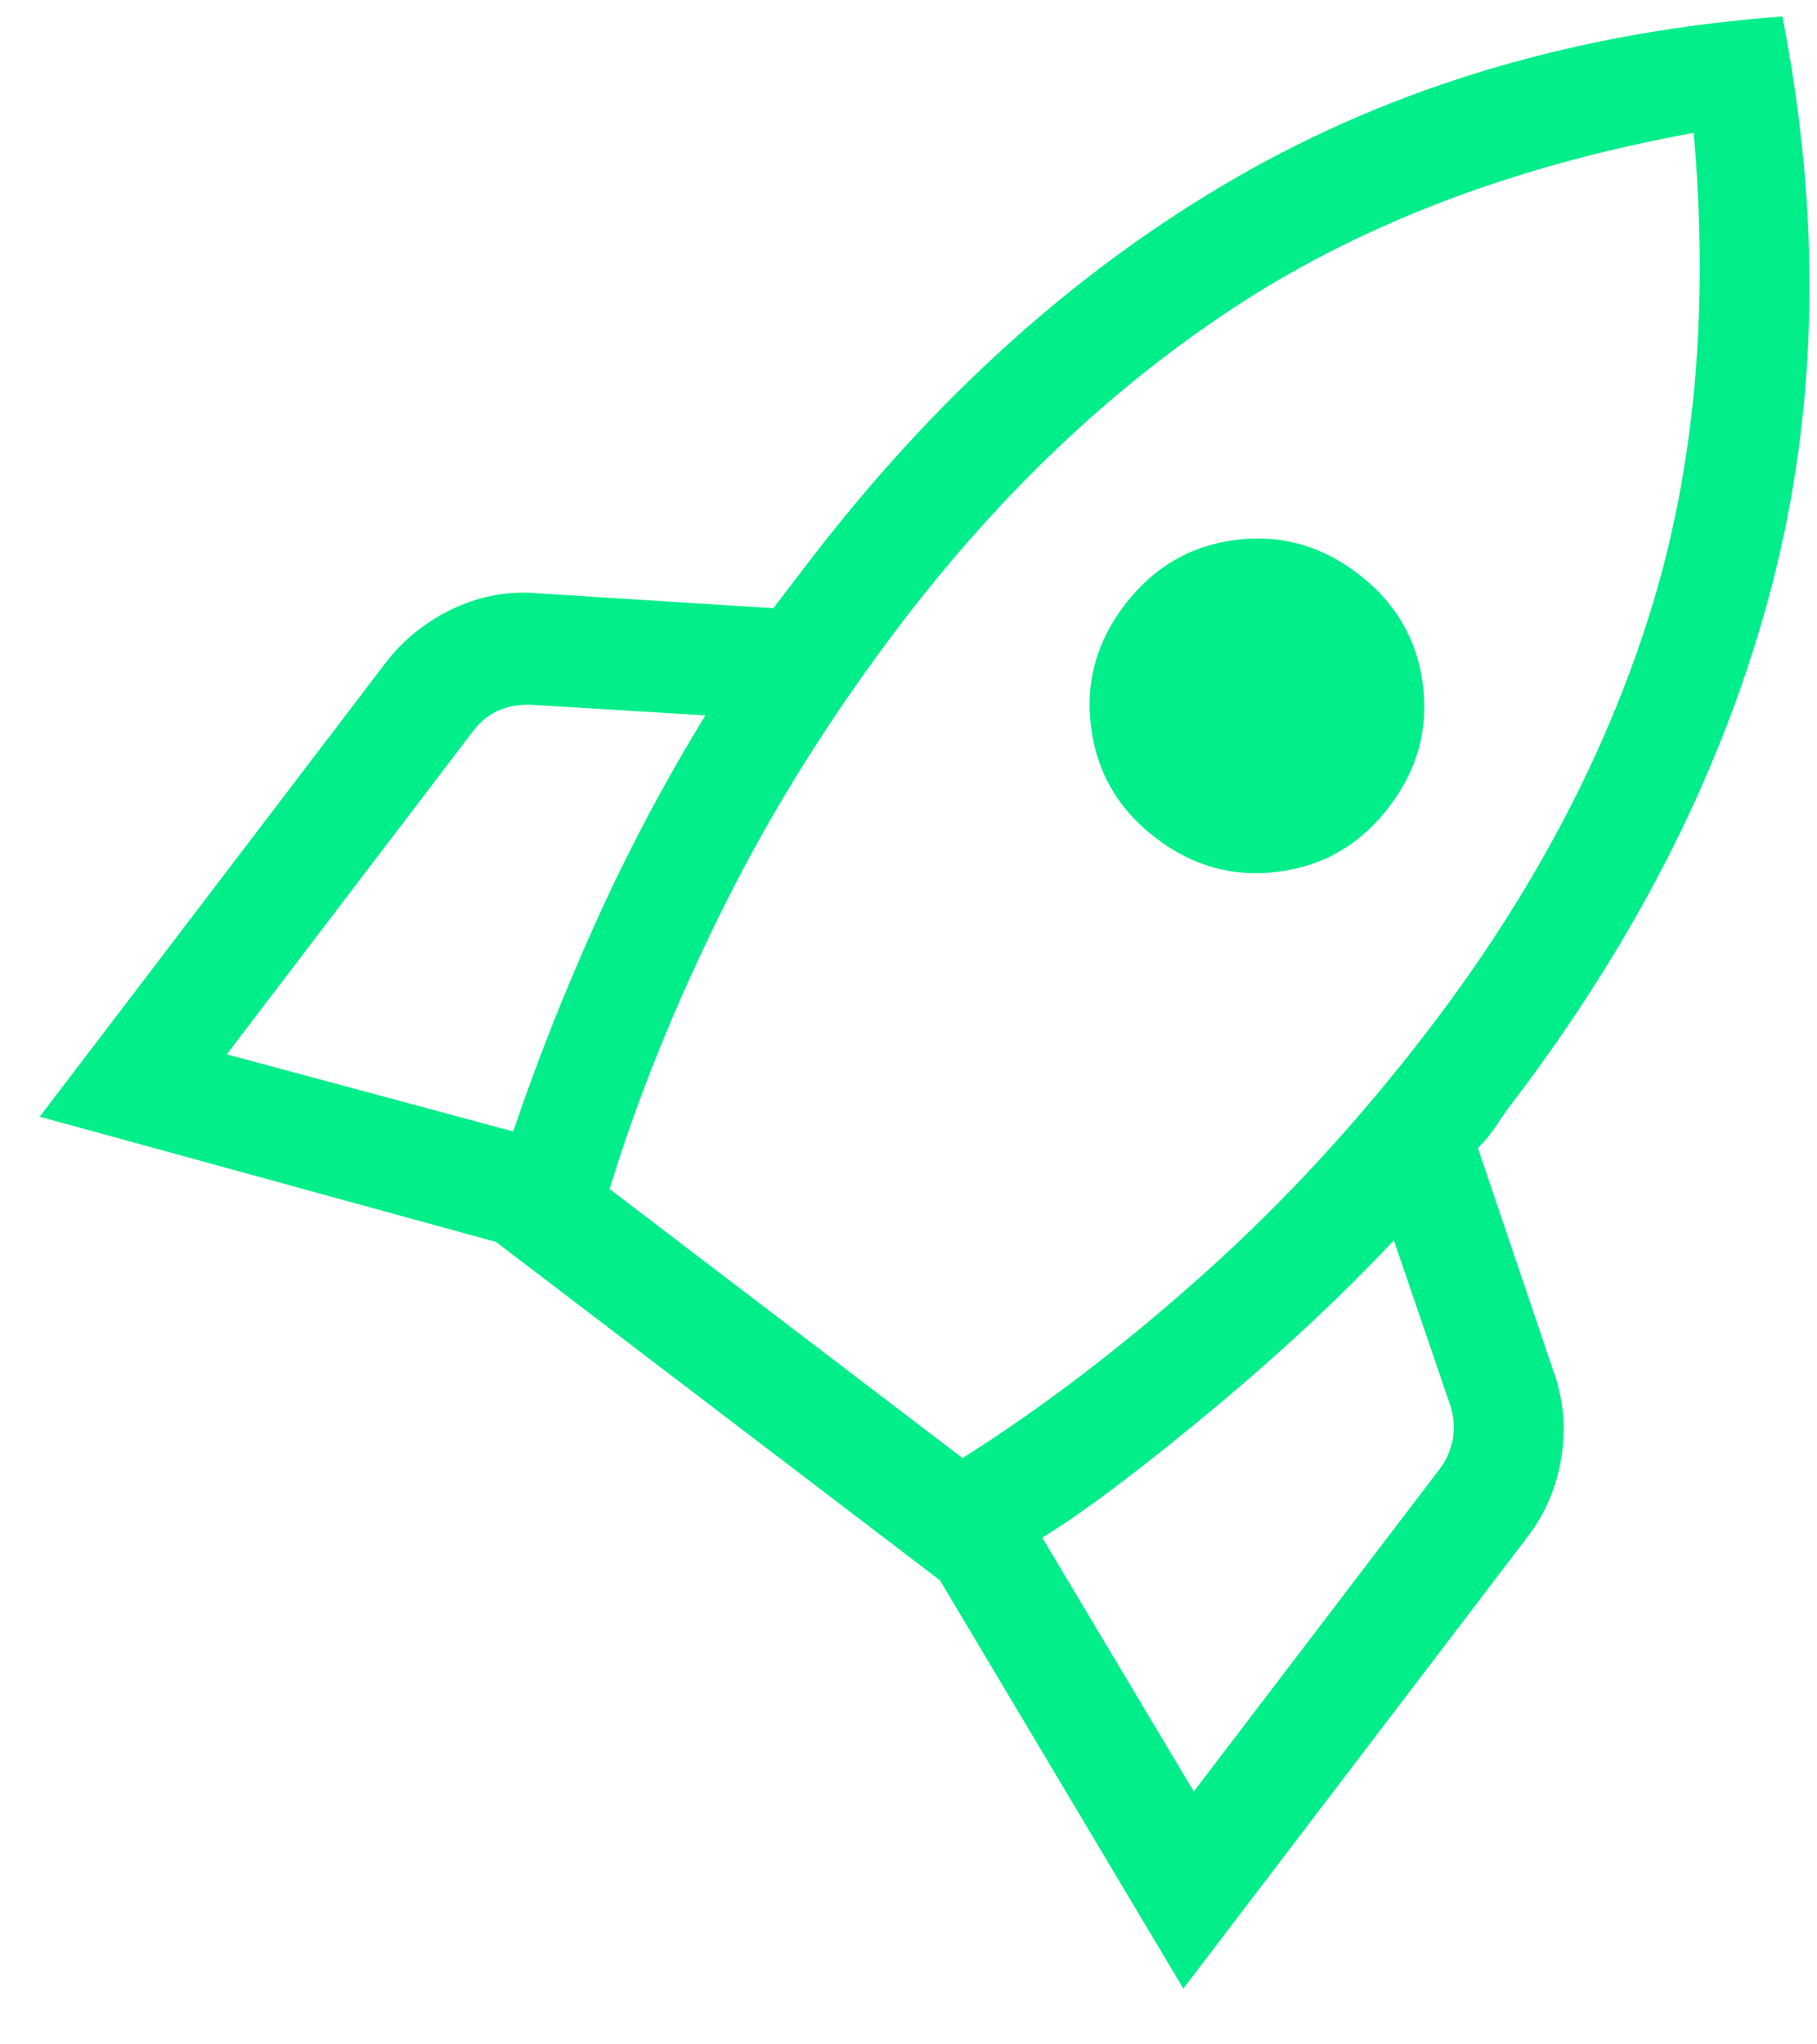 <svg width="16" height="18" viewBox="0 0 16 18" fill="none" xmlns="http://www.w3.org/2000/svg">
    <path d="M1.997 9.283L4.519 9.962C4.734 9.328 4.982 8.704 5.26 8.09C5.539 7.476 5.856 6.879 6.211 6.299L4.674 6.205C4.566 6.202 4.471 6.219 4.387 6.257C4.302 6.295 4.229 6.354 4.168 6.434L1.997 9.283ZM5.368 10.469L8.476 12.838C9.188 12.388 9.898 11.845 10.608 11.209C11.318 10.573 11.98 9.852 12.596 9.045C13.49 7.873 14.134 6.657 14.529 5.398C14.923 4.139 15.052 2.73 14.914 1.17C13.373 1.45 12.049 1.948 10.939 2.661C9.83 3.376 8.828 4.319 7.934 5.492C7.319 6.299 6.799 7.129 6.374 7.982C5.949 8.835 5.614 9.663 5.368 10.469ZM10.18 7.38C9.852 7.13 9.661 6.808 9.609 6.412C9.555 6.016 9.653 5.654 9.903 5.327C10.153 4.999 10.475 4.808 10.871 4.755C11.267 4.702 11.629 4.8 11.956 5.05C12.284 5.3 12.475 5.622 12.528 6.018C12.581 6.414 12.483 6.775 12.233 7.103C11.983 7.431 11.661 7.622 11.265 7.674C10.869 7.728 10.508 7.63 10.18 7.38ZM10.512 15.774L12.673 12.94C12.734 12.861 12.773 12.772 12.792 12.676C12.81 12.58 12.803 12.481 12.772 12.378L12.274 10.921C11.809 11.417 11.265 11.923 10.641 12.441C10.018 12.957 9.53 13.323 9.178 13.539L10.513 15.775L10.512 15.774ZM15.695 0.145C16.042 1.915 16.011 3.587 15.601 5.161C15.191 6.735 14.427 8.255 13.31 9.72C13.264 9.779 13.22 9.843 13.175 9.912C13.131 9.981 13.077 10.046 13.014 10.108L13.669 12.044C13.764 12.294 13.791 12.552 13.751 12.819C13.71 13.086 13.61 13.324 13.45 13.533L10.42 17.509L8.277 13.914L4.368 10.935L0.35 9.832L3.391 5.842C3.551 5.632 3.752 5.471 3.994 5.357C4.236 5.244 4.489 5.2 4.755 5.225L6.81 5.355L7.095 4.982C8.212 3.516 9.475 2.377 10.883 1.565C12.292 0.753 13.896 0.279 15.695 0.145Z"
          fill="#01EE8A"/>
</svg>

